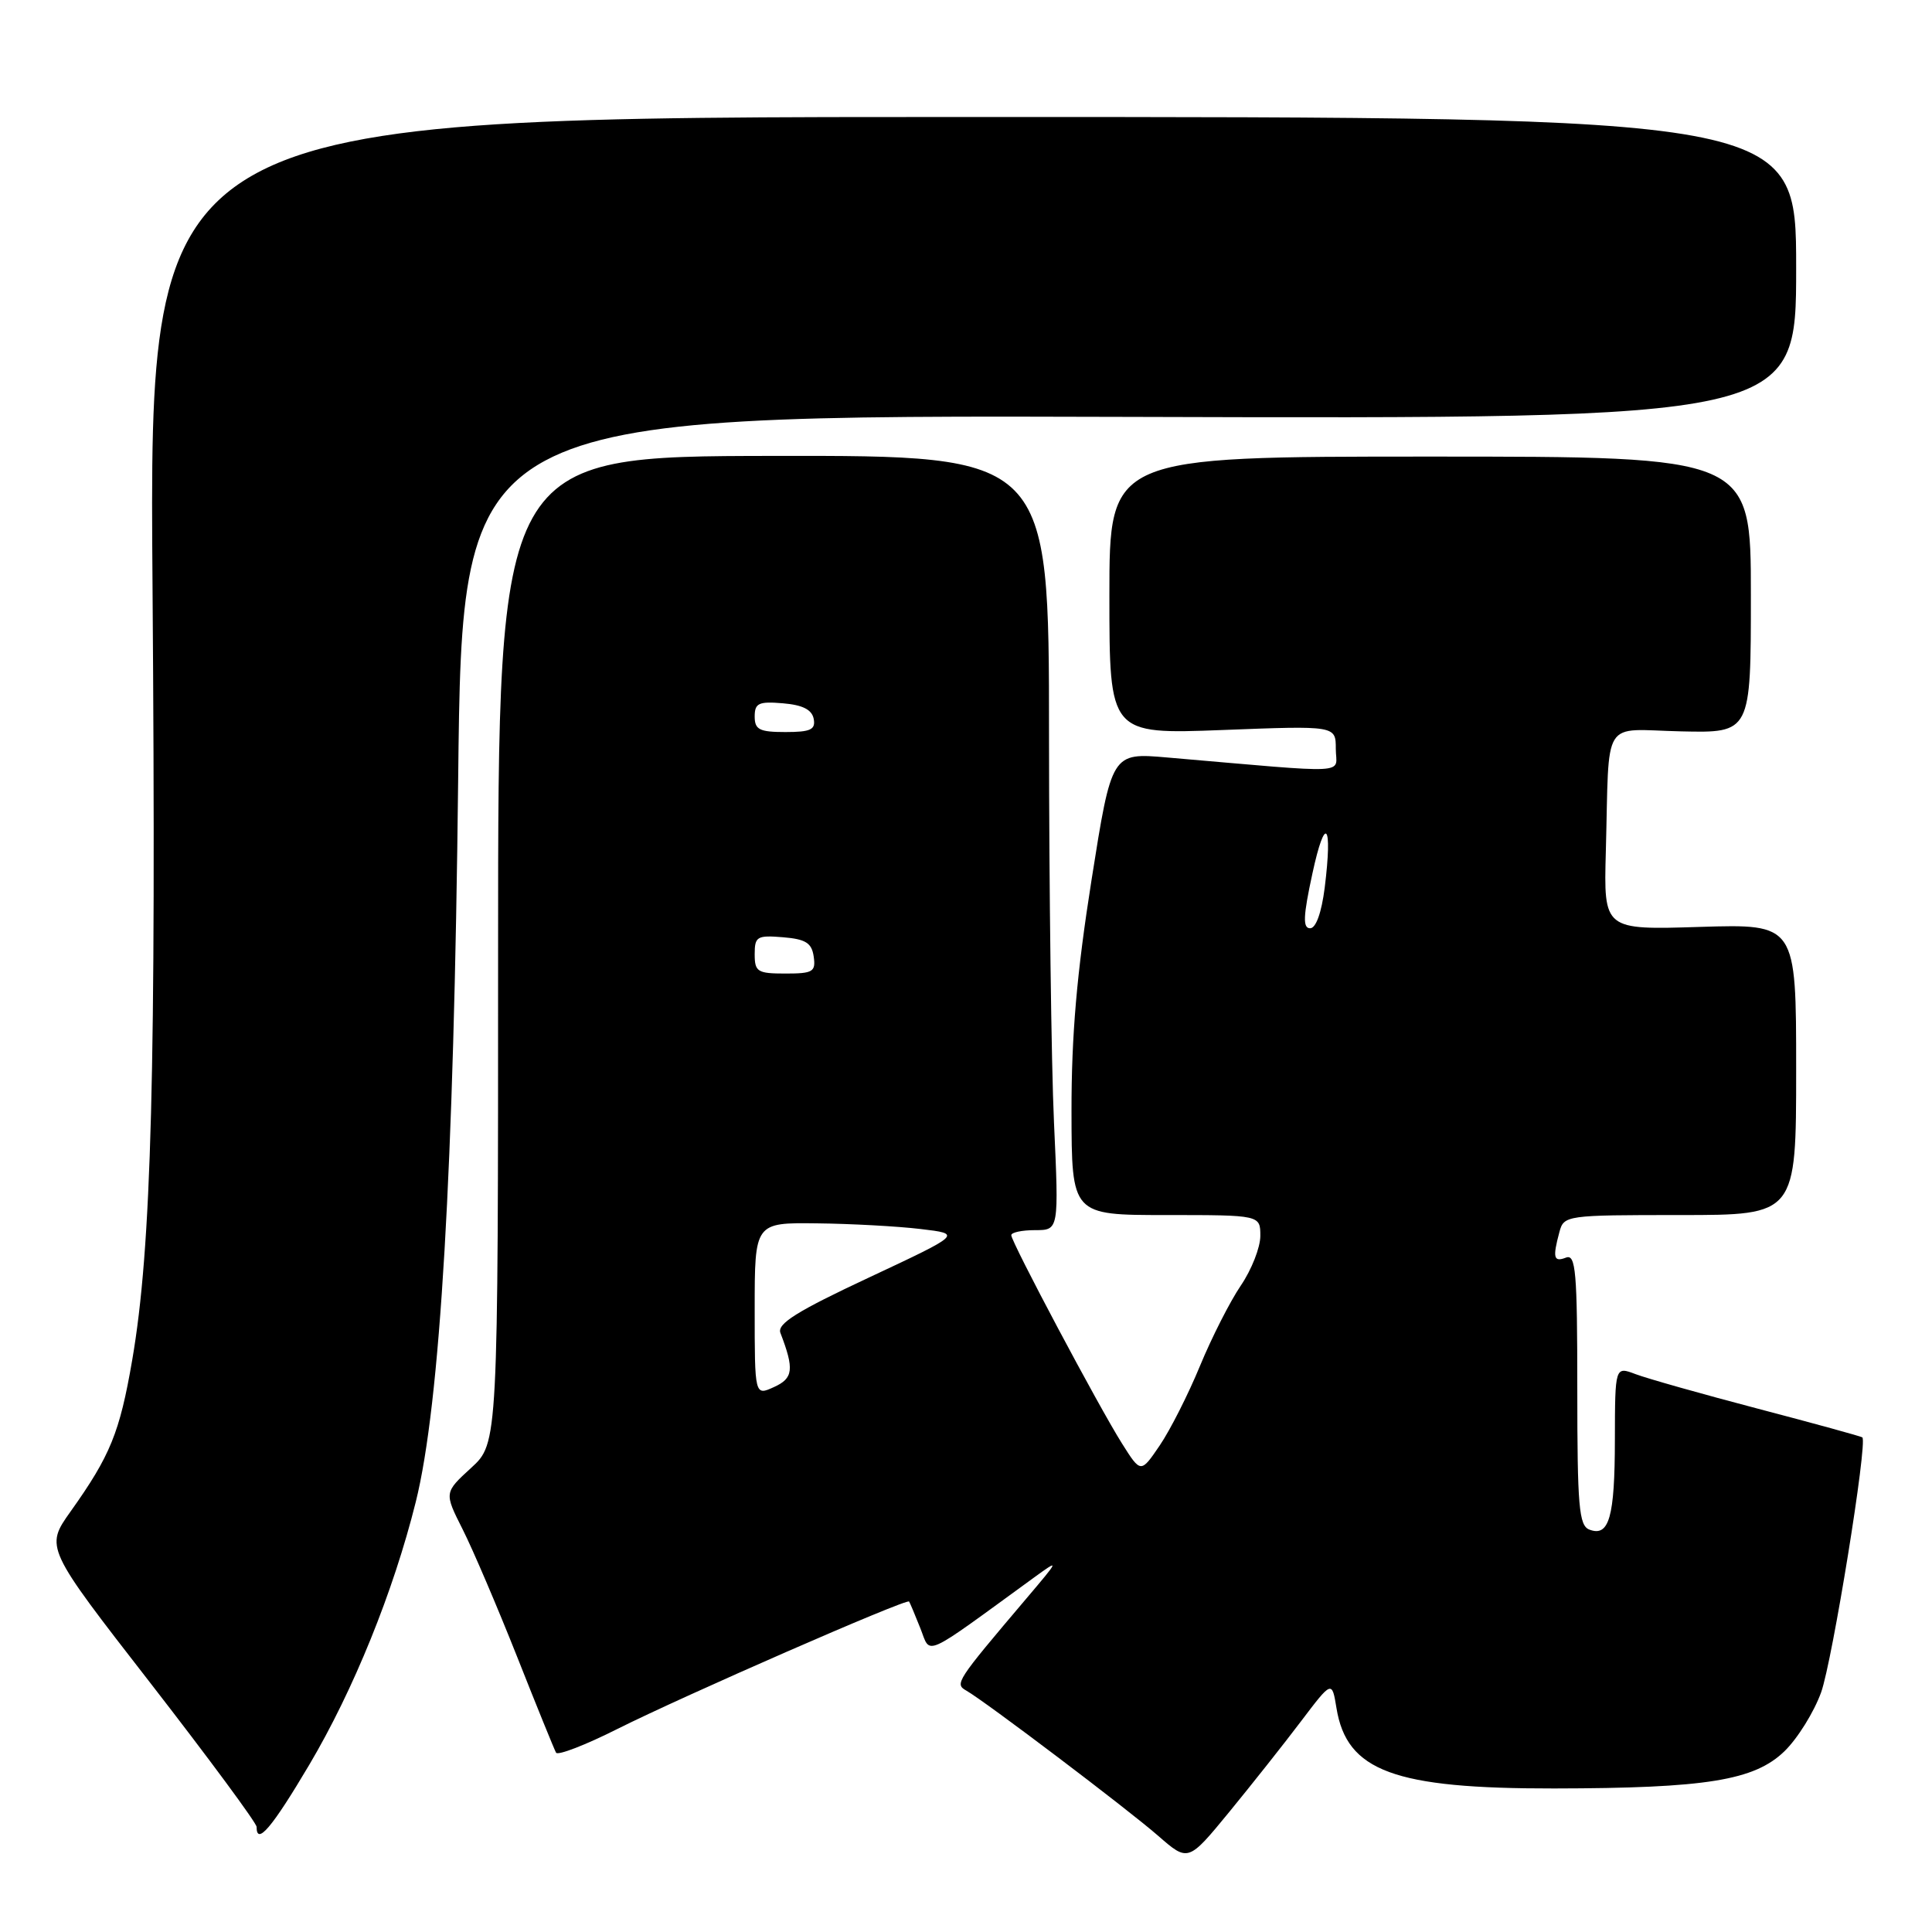 <?xml version="1.0" encoding="UTF-8" standalone="no"?>
<!DOCTYPE svg PUBLIC "-//W3C//DTD SVG 1.1//EN" "http://www.w3.org/Graphics/SVG/1.1/DTD/svg11.dtd" >
<svg xmlns="http://www.w3.org/2000/svg" xmlns:xlink="http://www.w3.org/1999/xlink" version="1.1" viewBox="0 0 256 256">
 <g >
 <path fill="currentColor"
d=" M 172.39 228.08 C 176.49 222.67 176.49 222.67 177.09 226.33 C 178.45 234.69 184.73 237.01 205.93 236.98 C 226.08 236.95 232.45 235.92 236.45 232.05 C 238.19 230.36 240.37 226.85 241.31 224.24 C 242.80 220.07 247.49 191.12 246.77 190.46 C 246.62 190.33 240.41 188.62 232.97 186.67 C 225.53 184.72 218.22 182.65 216.72 182.08 C 214.00 181.05 214.00 181.05 213.98 190.77 C 213.97 201.04 213.22 203.68 210.60 202.68 C 209.22 202.15 209.00 199.64 209.00 184.06 C 209.00 168.47 208.80 166.14 207.50 166.64 C 205.87 167.27 205.71 166.67 206.63 163.25 C 207.22 161.04 207.51 161.00 222.62 161.00 C 238.00 161.00 238.00 161.00 238.00 141.71 C 238.00 122.43 238.00 122.43 225.25 122.82 C 212.50 123.22 212.50 123.22 212.78 112.86 C 213.27 94.76 212.07 96.67 222.75 96.91 C 232.00 97.12 232.00 97.12 232.00 78.81 C 232.00 60.50 232.00 60.50 189.50 60.50 C 147.00 60.50 147.00 60.50 147.00 78.90 C 147.00 97.30 147.00 97.30 162.00 96.73 C 177.00 96.15 177.00 96.15 177.00 99.22 C 177.00 102.65 179.62 102.52 154.65 100.37 C 147.30 99.73 147.30 99.73 144.63 116.62 C 142.68 128.97 141.97 137.19 141.98 147.25 C 142.00 161.00 142.00 161.00 154.50 161.00 C 167.00 161.00 167.00 161.00 167.00 163.77 C 167.00 165.29 165.84 168.25 164.41 170.35 C 162.99 172.44 160.55 177.24 159.00 181.00 C 157.45 184.76 155.05 189.50 153.67 191.53 C 151.16 195.22 151.16 195.22 148.67 191.27 C 145.59 186.39 134.00 164.58 134.00 163.67 C 134.00 163.30 135.42 163.00 137.16 163.00 C 140.31 163.00 140.31 163.00 139.66 148.75 C 139.30 140.91 139.01 117.82 139.00 97.43 C 139.00 60.36 139.00 60.36 102.50 60.41 C 66.00 60.46 66.00 60.46 66.00 125.84 C 66.00 191.23 66.00 191.23 62.43 194.50 C 58.85 197.78 58.85 197.78 61.30 202.64 C 62.65 205.31 65.89 212.90 68.51 219.50 C 71.12 226.10 73.45 231.83 73.68 232.24 C 73.91 232.64 77.57 231.23 81.80 229.10 C 90.53 224.72 120.15 211.77 120.46 212.21 C 120.57 212.37 121.24 213.96 121.95 215.75 C 123.38 219.34 121.99 219.96 137.00 209.04 C 140.43 206.55 140.42 206.60 136.00 211.81 C 126.66 222.83 126.47 223.12 128.05 224.02 C 130.57 225.46 149.33 239.65 153.47 243.26 C 157.44 246.72 157.44 246.72 162.87 240.11 C 165.85 236.47 170.14 231.06 172.39 228.08 Z  M 40.97 233.86 C 46.84 223.95 52.13 210.90 55.09 199.02 C 58.33 186.03 60.14 155.09 60.71 103.24 C 61.24 54.98 61.24 54.98 149.62 55.24 C 238.00 55.50 238.00 55.50 238.00 35.50 C 238.00 15.50 238.00 15.50 128.87 15.50 C 19.74 15.50 19.74 15.50 20.21 77.50 C 20.70 142.14 20.09 165.31 17.51 180.26 C 15.86 189.83 14.62 192.88 9.36 200.27 C 5.97 205.04 5.97 205.04 19.99 223.09 C 27.69 233.02 34.00 241.56 34.00 242.07 C 34.00 244.59 36.04 242.18 40.97 233.86 Z  M 100.00 173.48 C 100.00 162.00 100.00 162.00 108.25 162.10 C 112.79 162.15 118.97 162.49 121.98 162.85 C 127.47 163.50 127.47 163.50 115.14 169.28 C 105.59 173.75 102.94 175.41 103.41 176.62 C 105.26 181.44 105.12 182.63 102.56 183.79 C 100.00 184.96 100.00 184.96 100.00 173.48 Z  M 100.00 126.44 C 100.00 124.09 100.31 123.91 103.75 124.19 C 106.76 124.44 107.56 124.94 107.82 126.75 C 108.11 128.77 107.72 129.00 104.07 129.00 C 100.37 129.00 100.00 128.77 100.00 126.44 Z  M 173.90 115.75 C 175.60 107.86 176.60 109.02 175.53 117.63 C 175.11 120.93 174.37 123.00 173.60 123.00 C 172.61 123.00 172.67 121.42 173.90 115.75 Z  M 100.00 94.94 C 100.00 93.17 100.53 92.92 103.74 93.19 C 106.36 93.41 107.58 94.03 107.82 95.25 C 108.09 96.68 107.41 97.00 104.07 97.00 C 100.63 97.00 100.00 96.68 100.00 94.94 Z "/>
</g>
</svg>
